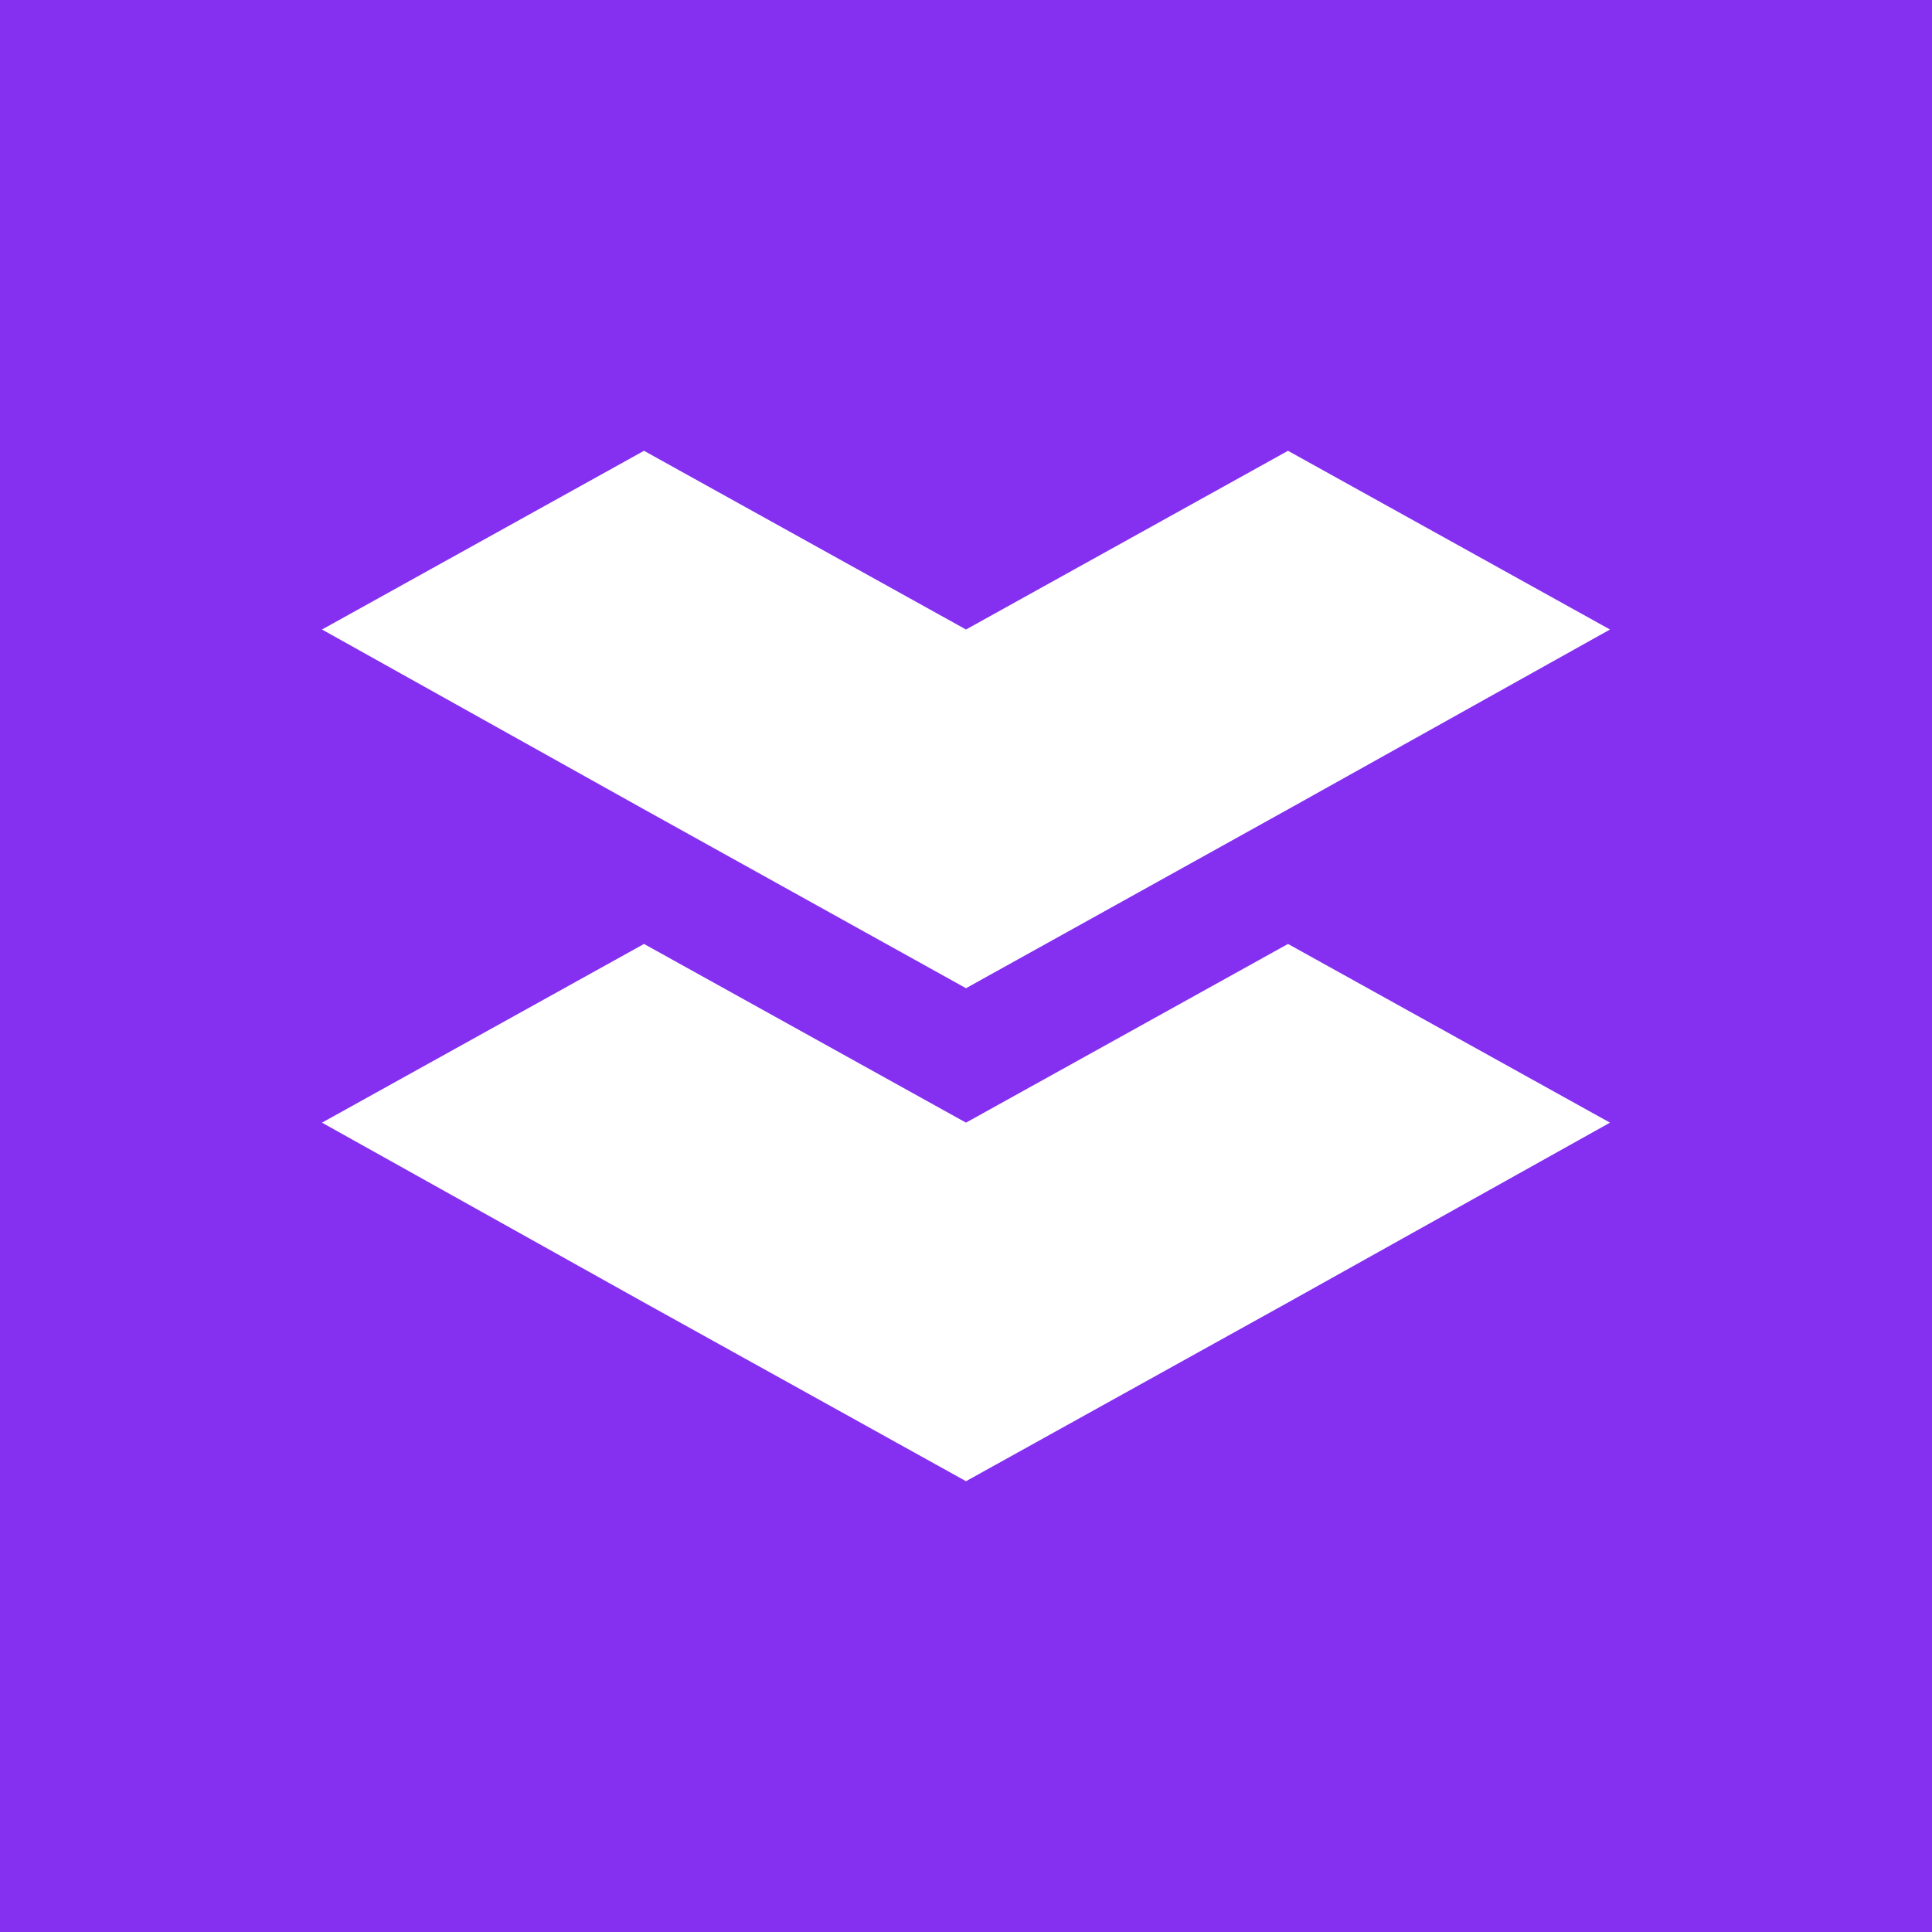 <svg width="24" height="24" viewBox="0 0 24 24" fill="none" xmlns="http://www.w3.org/2000/svg">
<rect x="0" y="0" width="24" height="24" fill="#333333" stroke="none"/>
<g clip-path="url(#clip0_328_58440)">
<path d="M24 0H0V24H24V0Z" fill="#8530F1"/>
<path d="M12 12.276L16 10.054L20 7.82L16 5.6L12 7.82L8 5.6L4 7.82L8 10.054L12 12.276Z" fill="white"/>
<path d="M16 11.726L12 13.946L8 11.726L4 13.946L8 16.18L12 18.4L16 16.18L20 13.946L16 11.726Z" fill="white"/>
</g>
<defs>
<clipPath id="clip0_328_58440">
<rect width="24" height="24" fill="white"/>
</clipPath>
</defs>
</svg>

